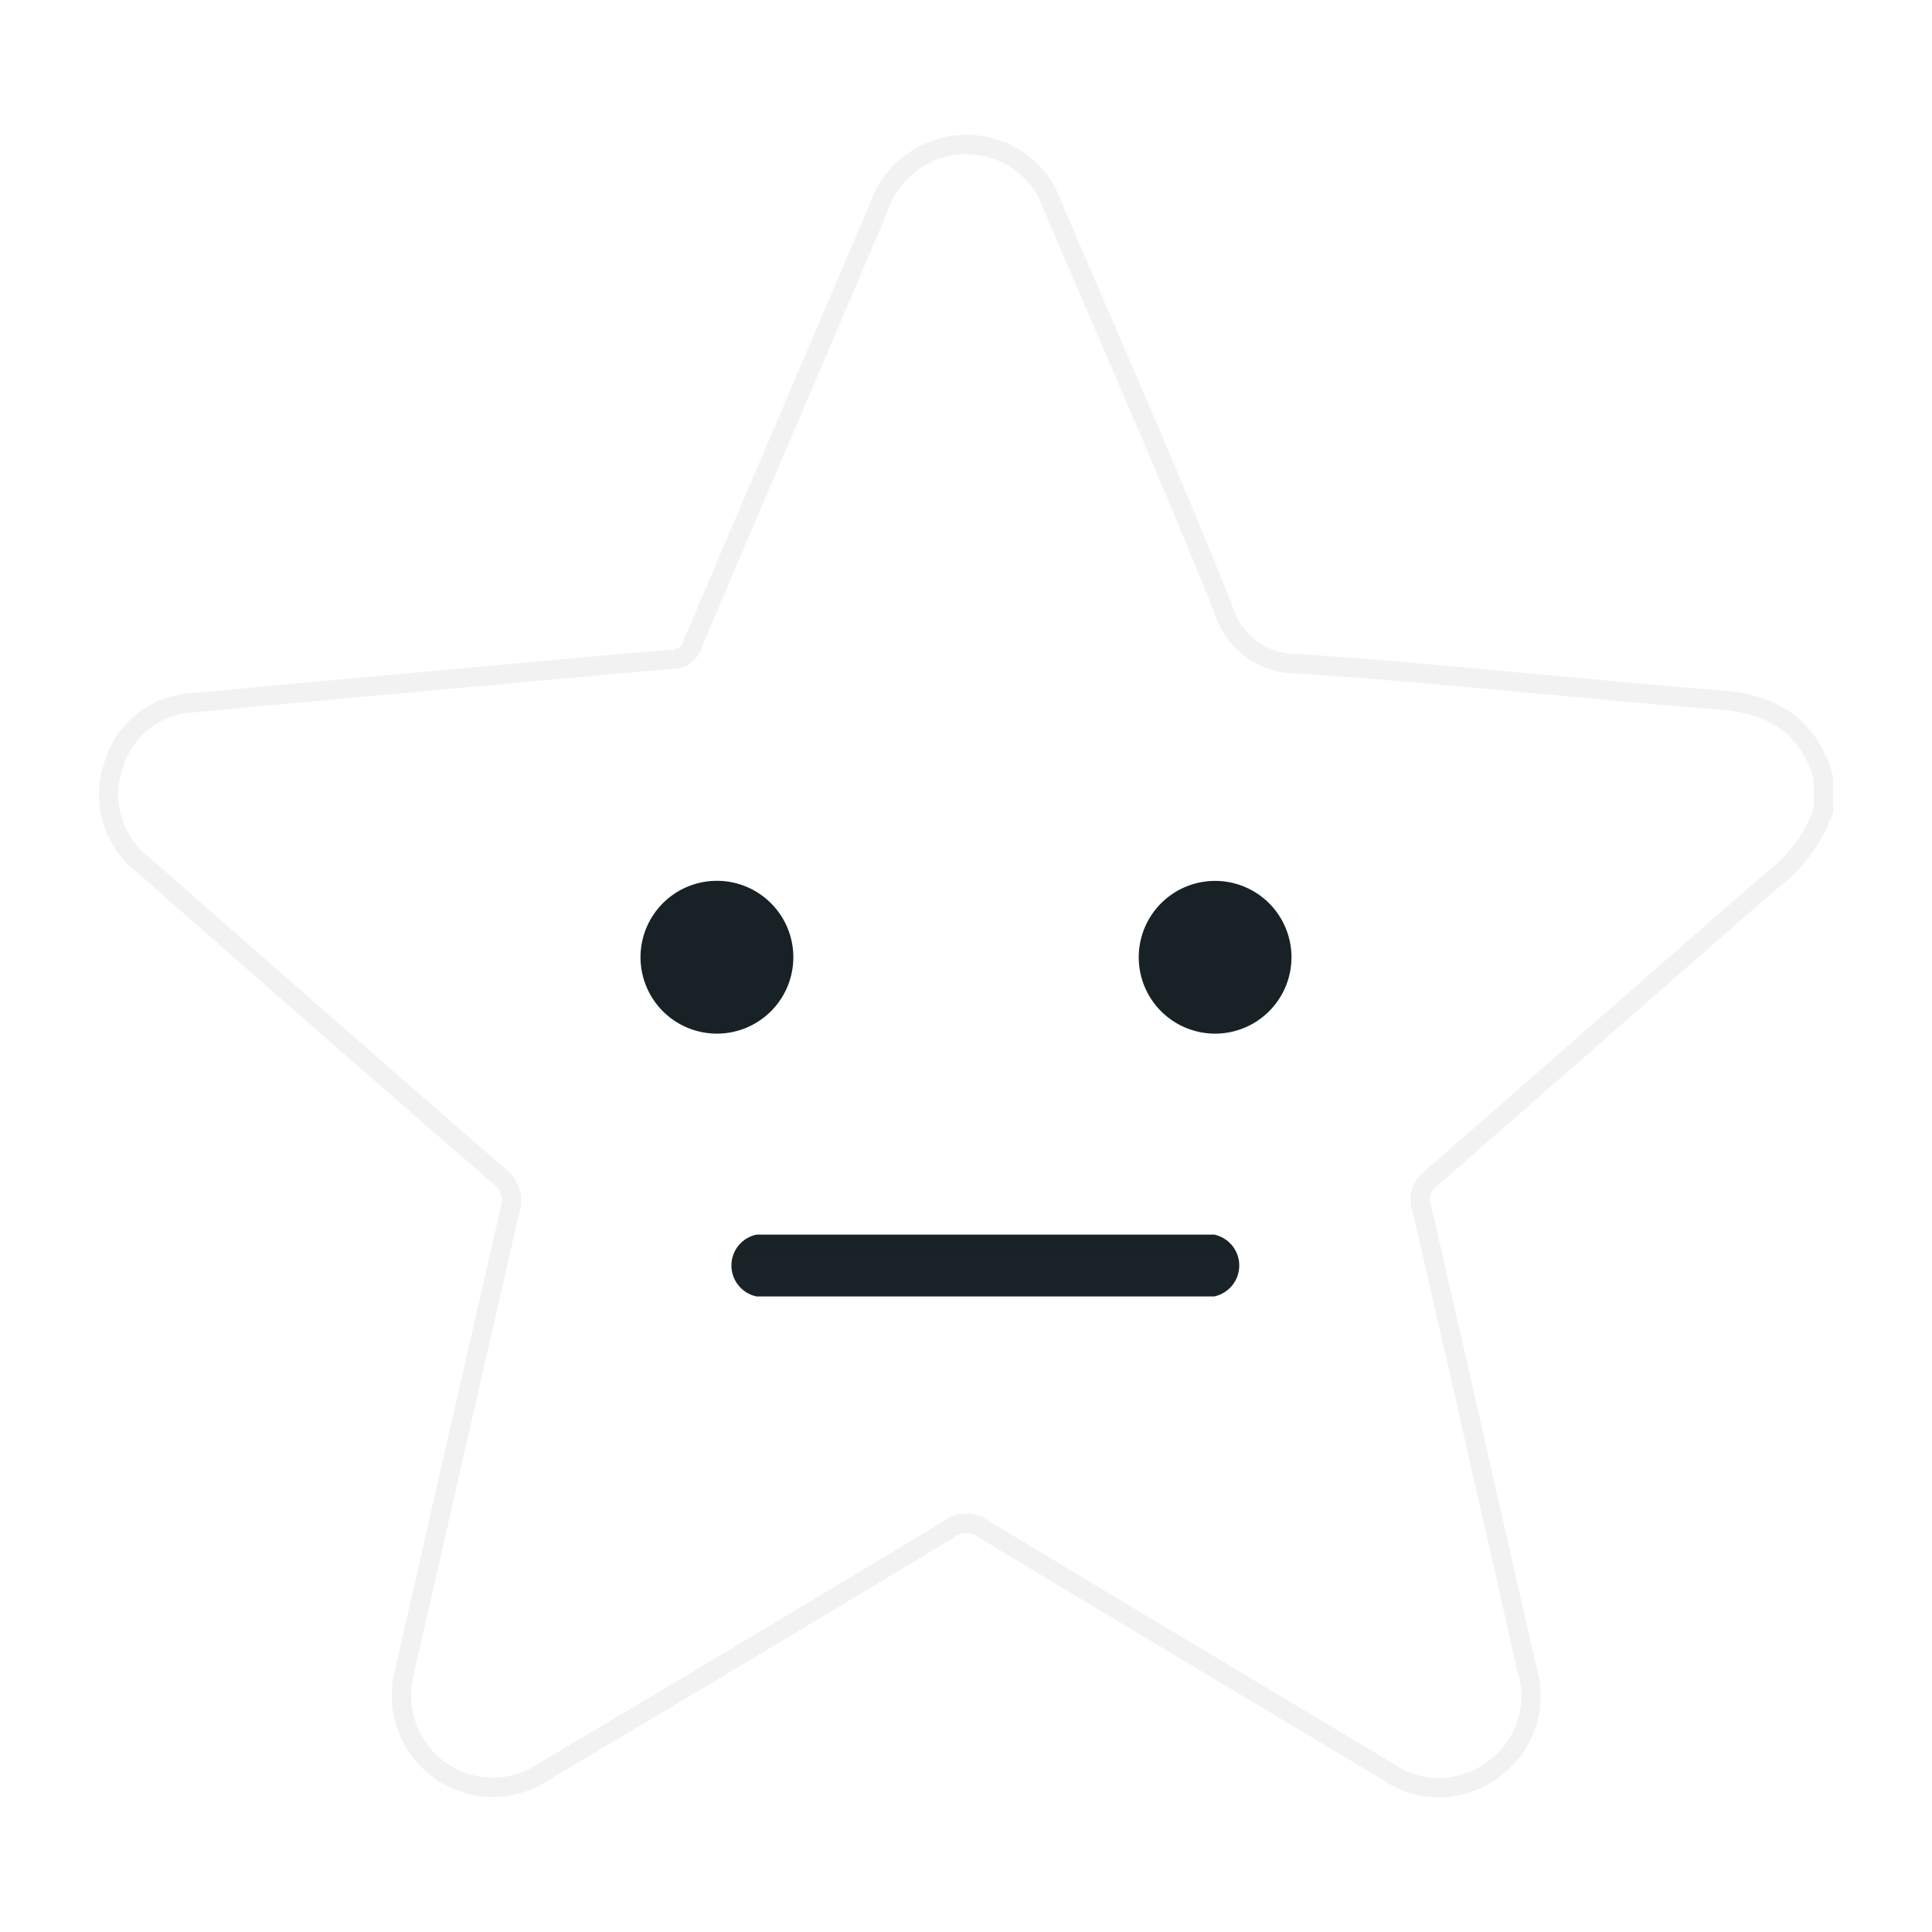 <svg xmlns="http://www.w3.org/2000/svg" xmlns:xlink="http://www.w3.org/1999/xlink" width="100" height="100" viewBox="0 0 100 100">
  <defs>
    <linearGradient id="linear-gradient" x1="0.5" y1="-7.452" x2="0.5" y2="8.929" gradientUnits="objectBoundingBox">
      <stop offset="0" stop-color="#101719"/>
      <stop offset="1" stop-color="#243137"/>
    </linearGradient>
  </defs>
  <g id="rating-3" transform="translate(-47 -47)">
    <rect id="Rectangle_1" data-name="Rectangle 1" width="100" height="100" transform="translate(47 47)" fill="#fff" opacity="0"/>
    <path id="Path_57227" data-name="Path 57227" d="M-13.065-79.775a7.884,7.884,0,0,1-2.67,3.609c-5.885,5.116-11.732,10.276-17.613,15.4a1.35,1.35,0,0,0-.511,1.536c1.835,7.953,3.63,15.915,5.447,23.873a4.651,4.651,0,0,1-1.706,5.171,4.619,4.619,0,0,1-5.51.133C-42.61-34.233-49.6-38.4-56.564-42.61a1.461,1.461,0,0,0-1.772.033Q-68.757-36.3-79.208-30.085a4.731,4.731,0,0,1-6.446-.96,4.785,4.785,0,0,1-.848-4.179q2.717-11.938,5.454-23.871a1.54,1.54,0,0,0-.56-1.759Q-90.829-68.868-100-76.944a4.585,4.585,0,0,1-1.578-5.13,4.49,4.49,0,0,1,4.139-3.289c4.886-.462,9.775-.9,14.662-1.346,3.393-.309,6.785-.62,10.18-.908a1.056,1.056,0,0,0,.993-.764c3.2-7.538,6.437-15.061,9.636-22.6a4.8,4.8,0,0,1,4.192-3.263,4.711,4.711,0,0,1,4.831,3.206c2.948,6.894,5.984,13.752,8.778,20.708a3.964,3.964,0,0,0,3.971,2.951c7.286.494,14.55,1.3,21.831,1.878,2.7.216,4.525,1.341,5.294,3.993Z" transform="translate(154.443 168.736)" fill="none" stroke="#707070" stroke-width="1" opacity="0.09"/>
    <g id="Group_44917" data-name="Group 44917" transform="translate(80.153 92.591)">
      <g id="Group_44872" data-name="Group 44872" transform="translate(0 0)">
        <g id="Group_44871" data-name="Group 44871">
          <path id="Path_58998" data-name="Path 58998" d="M62.144,32.419a3.955,3.955,0,1,0-3.955,3.955A3.956,3.956,0,0,0,62.144,32.419Z" transform="translate(-54.234 -28.464)" fill="#182226"/>
          <path id="Path_58999" data-name="Path 58999" d="M66.951,32.419A3.953,3.953,0,1,0,63,36.374,3.955,3.955,0,0,0,66.951,32.419Z" transform="translate(-33.257 -28.464)" fill="#182226"/>
        </g>
      </g>
      <g id="Group_44919" data-name="Group 44919" transform="translate(4.714 18.316)">
        <g id="Group_44855" data-name="Group 44855">
          <path id="Path_58988" data-name="Path 58988" d="M93.837,35.547H70.145a1.635,1.635,0,0,1,0-3.2H93.837a1.636,1.636,0,0,1,0,3.2Z" transform="translate(-68.855 -32.351)" fill="url(#linear-gradient)"/>
        </g>
      </g>
    </g>
  </g>
</svg>

